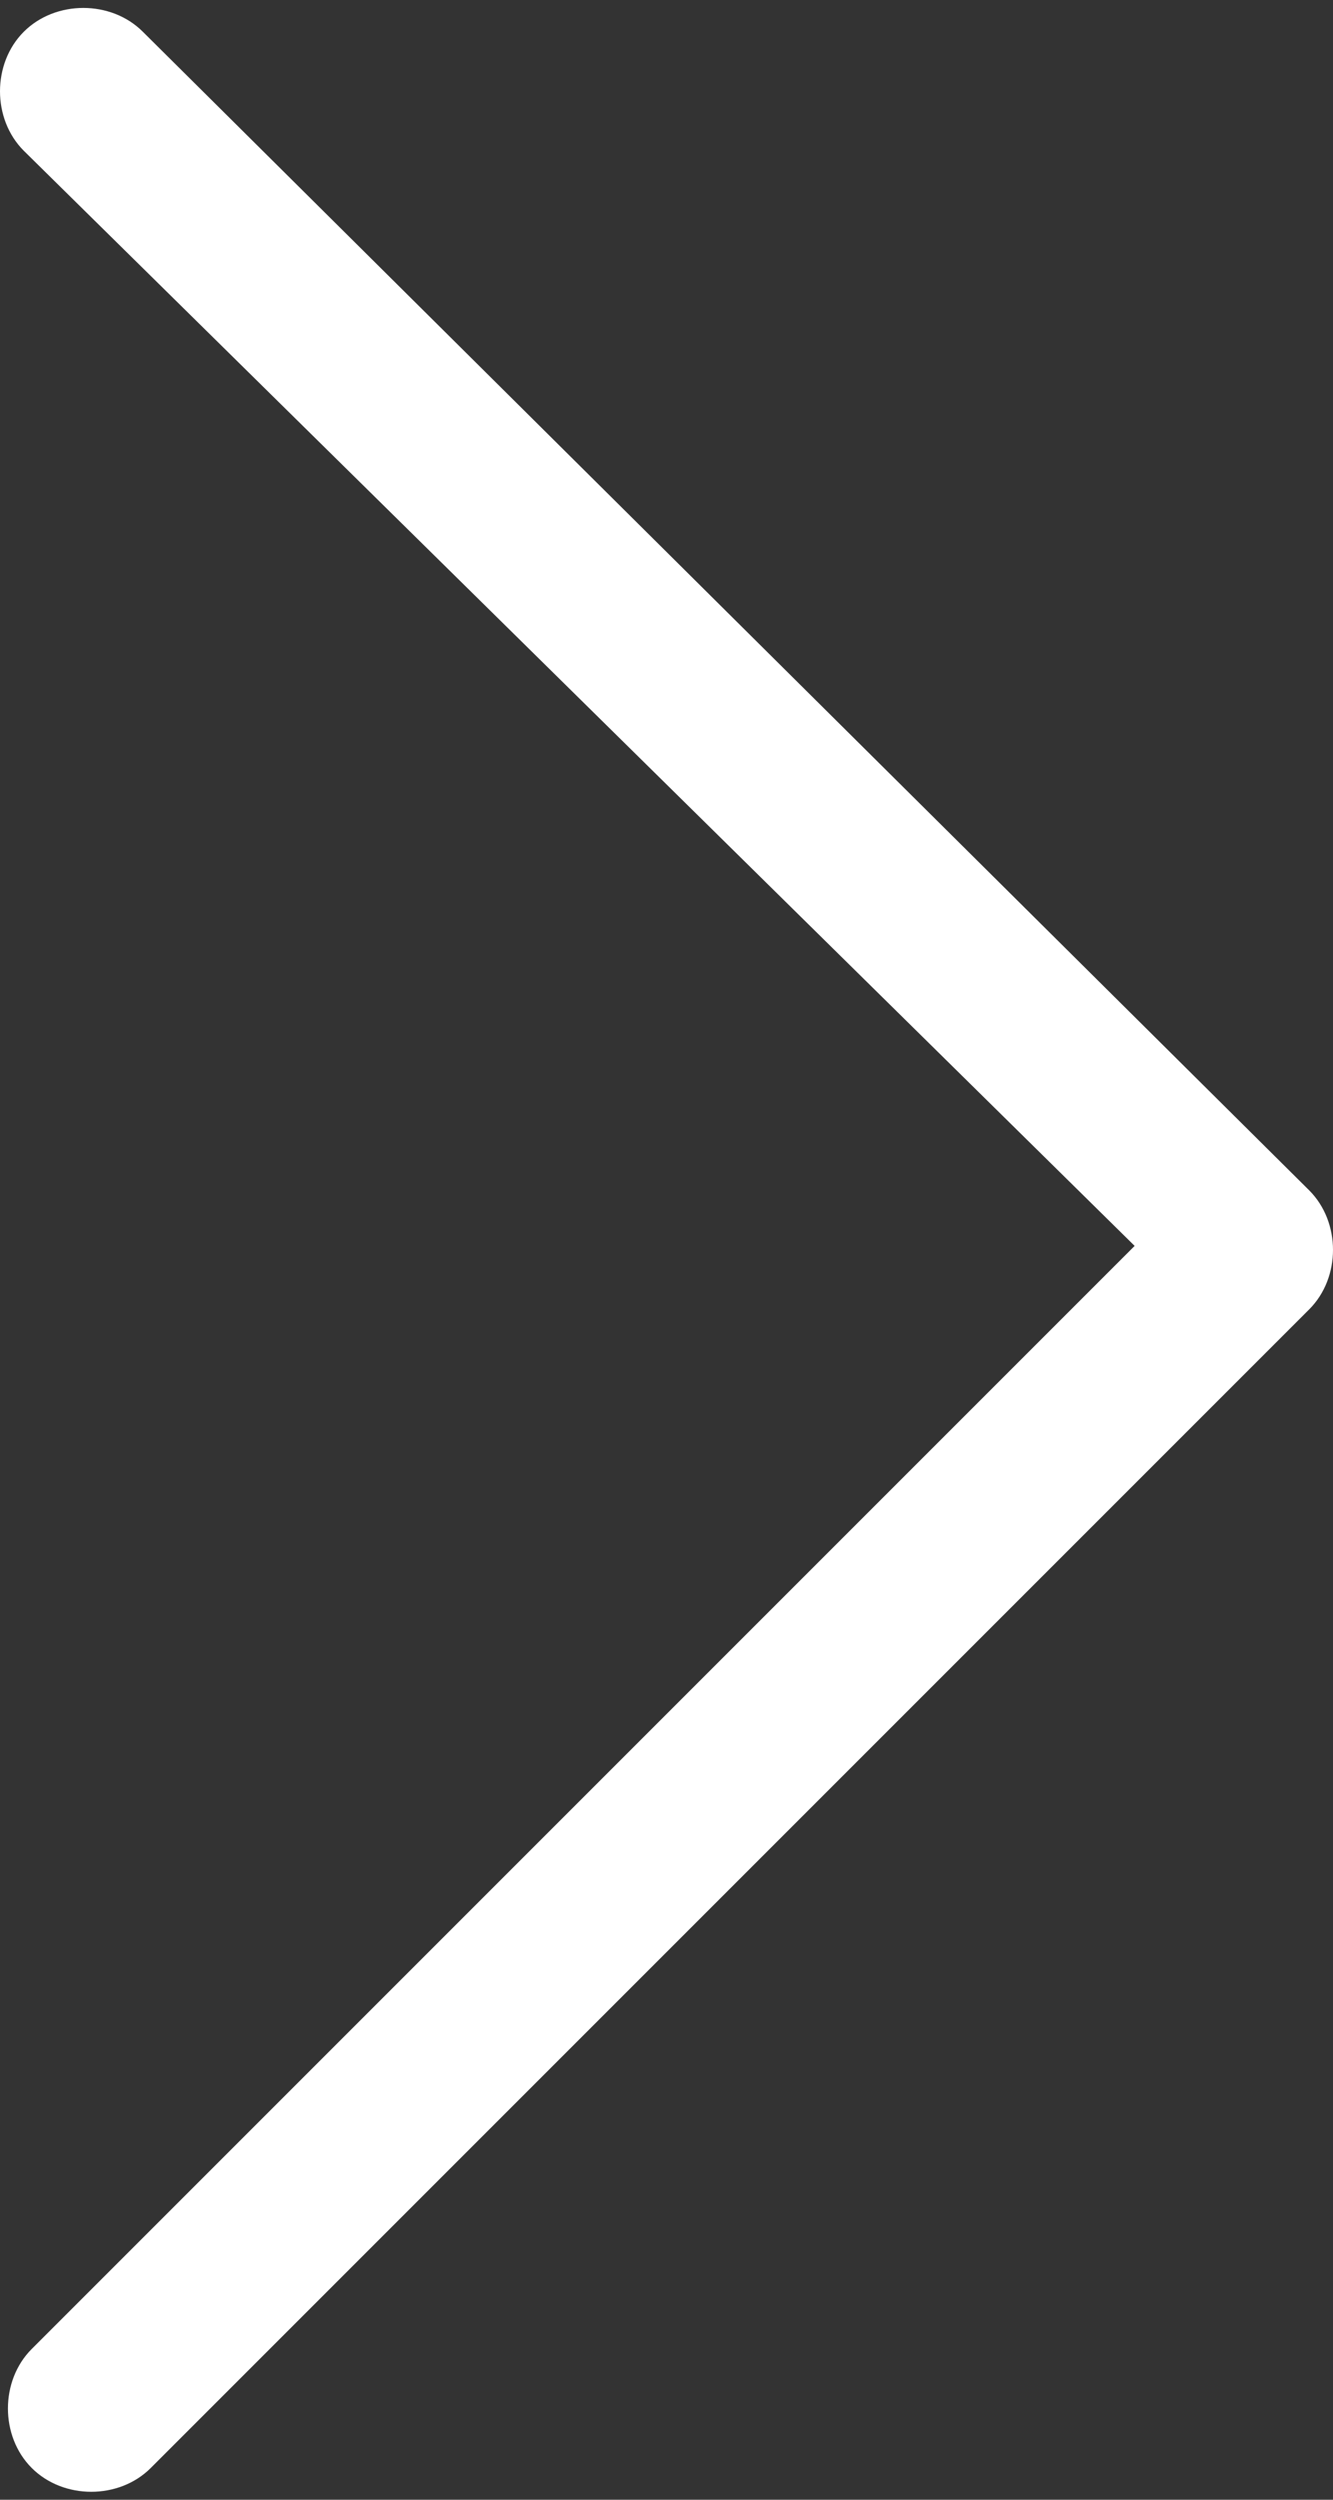 <?xml version="1.0" encoding="utf-8"?>
<!-- Generator: Adobe Illustrator 23.0.0, SVG Export Plug-In . SVG Version: 6.00 Build 0)  -->
<svg version="1.1" id="图层_1" xmlns="http://www.w3.org/2000/svg" xmlns:xlink="http://www.w3.org/1999/xlink" x="0px" y="0px"
	 viewBox="0 0 16.8 31.5" style="enable-background:new 0 0 16.8 31.5;" xml:space="preserve">
<rect x="0" y="0" width="16.8" height="31.5" fill="#333333" stroke="none"/>
<style type="text/css">
	.st0{fill:#FFFFFF;}
</style>
<path class="st0" d="M0.3,1.9c-0.4-0.4-0.4-1.1,0-1.5c0.4-0.4,1.1-0.4,1.5,0L16.5,15c0.4,0.4,0.4,1.1,0,1.5L1.9,31.1
	c-0.4,0.4-1.1,0.4-1.5,0c-0.4-0.4-0.4-1.1,0-1.5l13.9-13.9L0.3,1.9z"/>
</svg>
